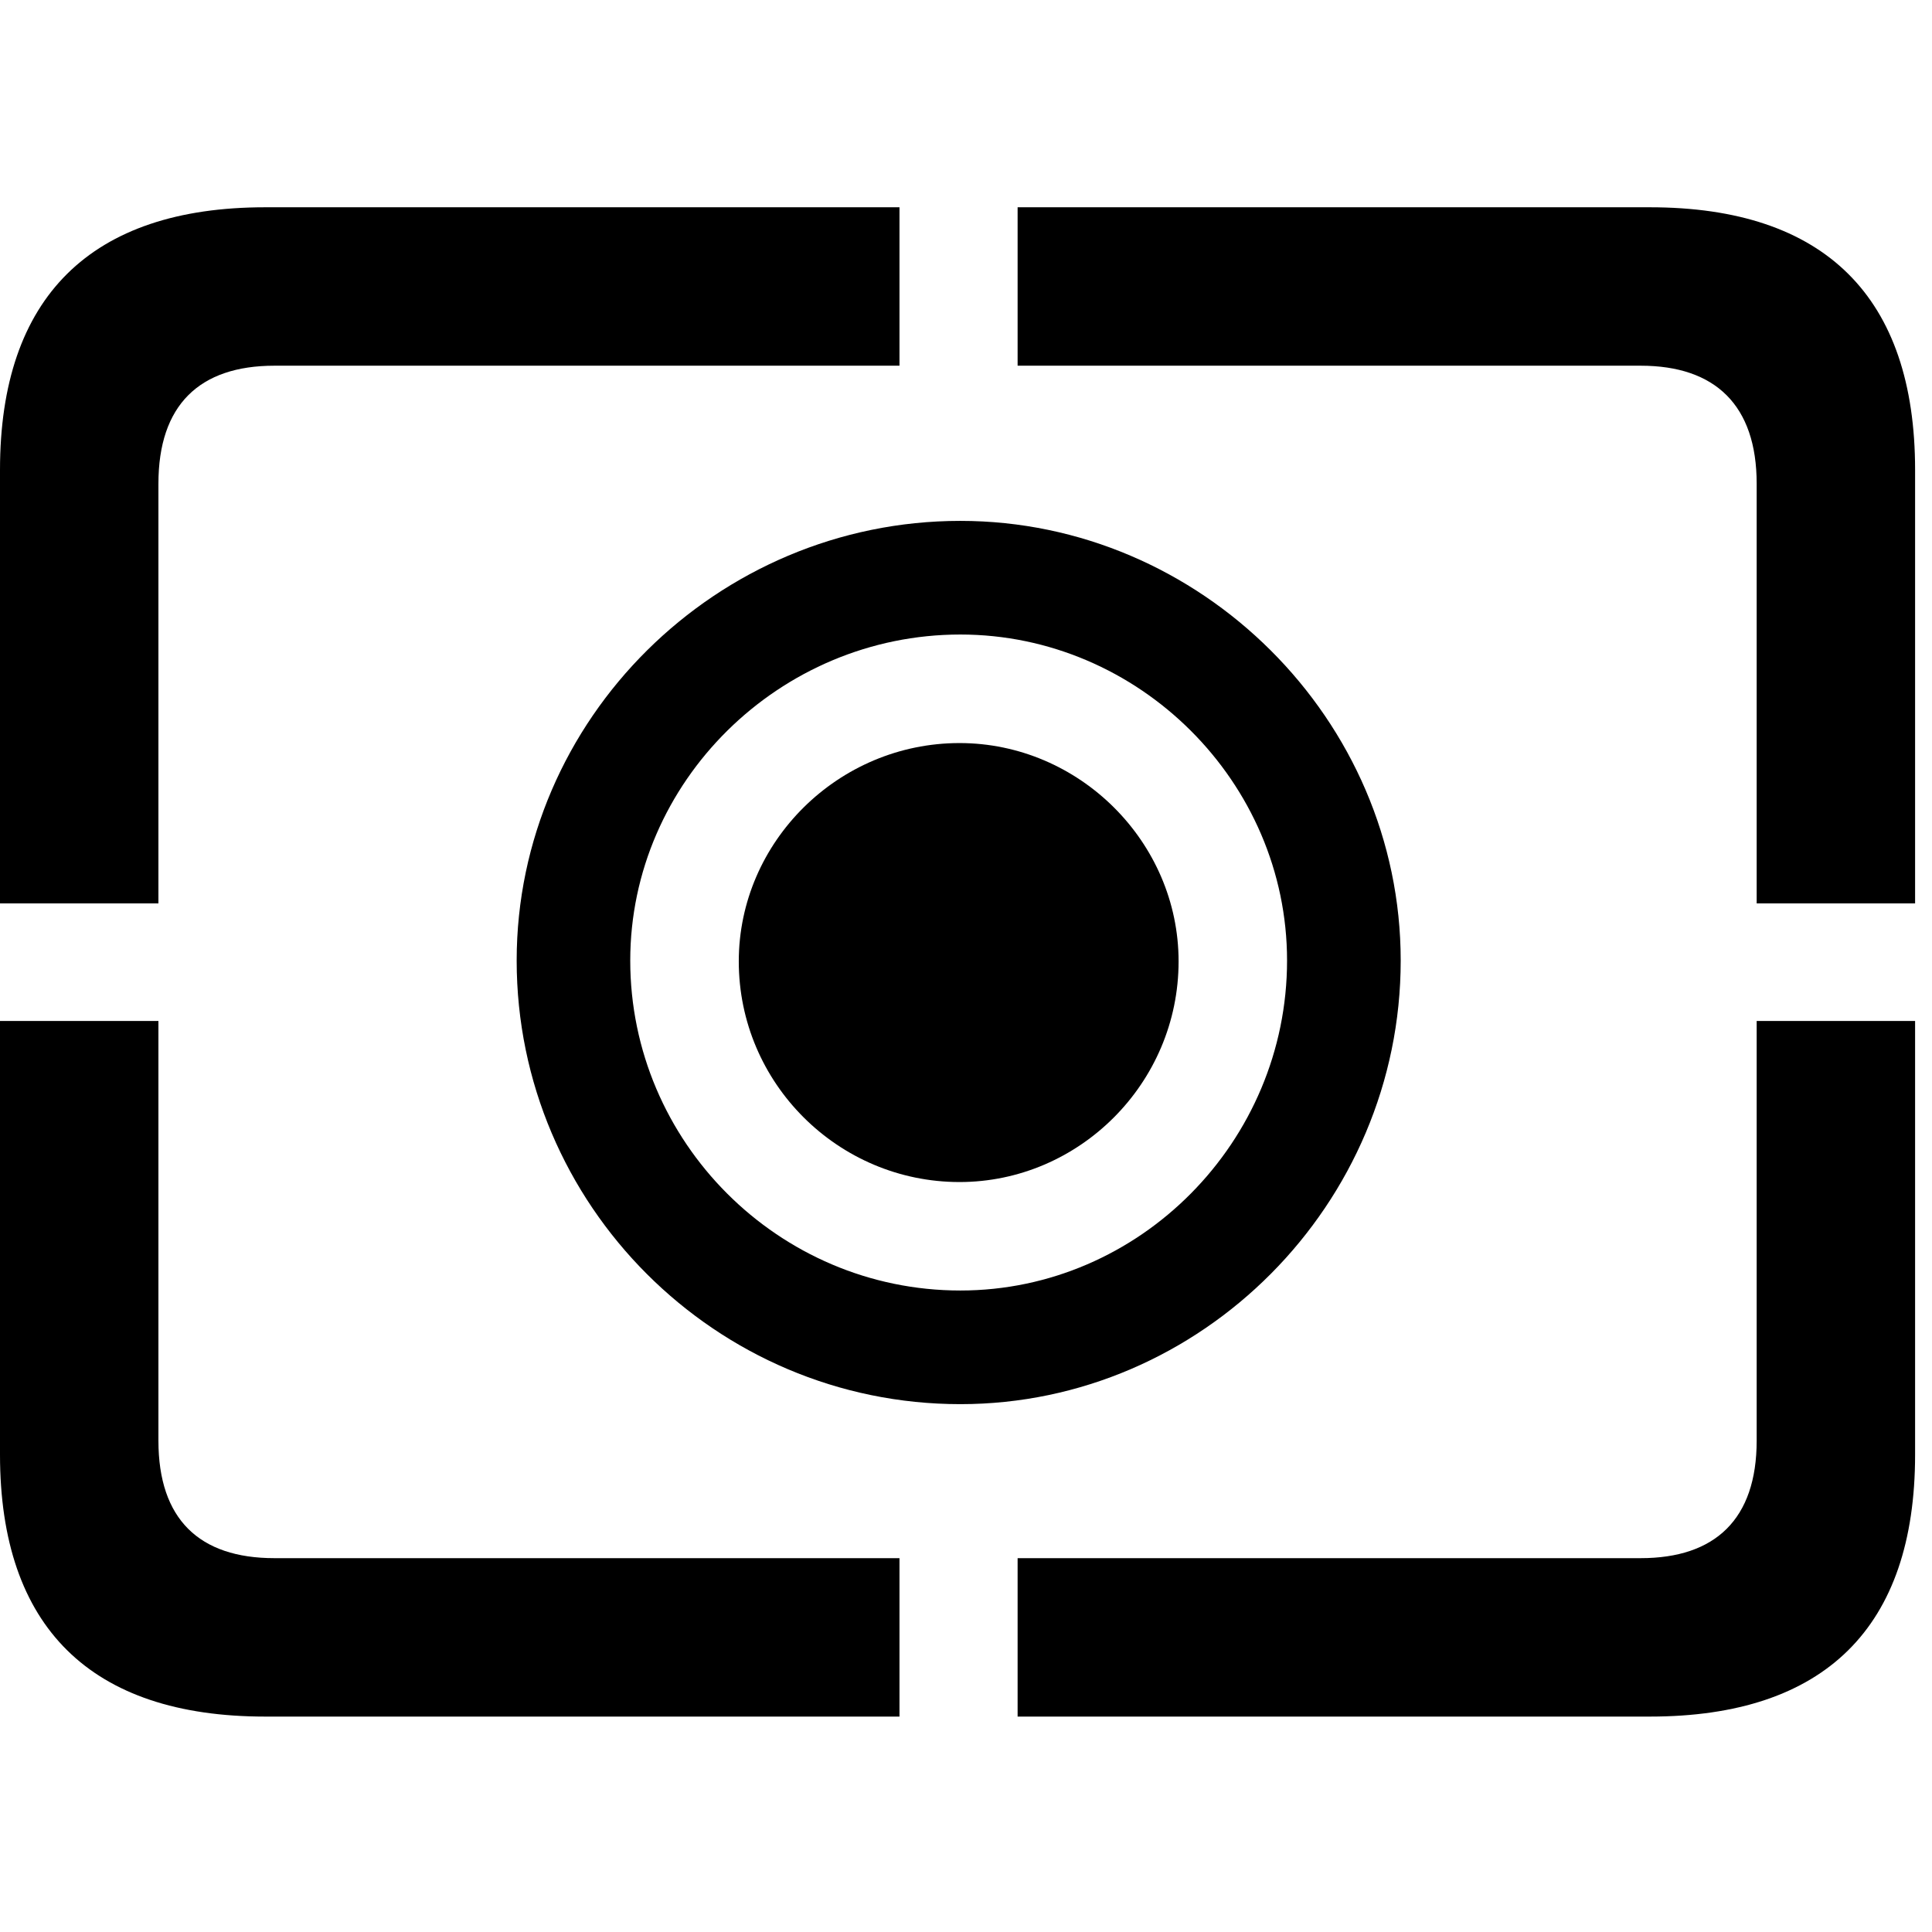 <svg width="28" height="28" viewBox="0 0 28 28" fill="none" xmlns="http://www.w3.org/2000/svg">
<path d="M3.844 24.878H13.036V22.582H3.977C2.888 22.582 2.296 22.018 2.296 20.879V14.797H0V21.082C0 23.582 1.315 24.878 3.844 24.878ZM14.748 24.878H23.911C26.45 24.878 27.755 23.582 27.755 21.082V14.797H25.459V20.879C25.459 22.018 24.858 22.582 23.778 22.582H14.748V24.878ZM25.459 13.093H27.755V6.81C27.755 4.307 26.45 3.004 23.911 3.004H14.748V5.3H23.778C24.858 5.3 25.459 5.872 25.459 7.01V13.093ZM0 13.093H2.296V7.01C2.296 5.872 2.888 5.3 3.977 5.3H13.036V3.004H3.844C1.315 3.004 0 4.307 0 6.81V13.093Z" fill="black"/>
<path d="M13.918 20.35C17.413 20.35 20.3 17.452 20.3 13.921C20.3 10.428 17.401 7.549 13.918 7.549C10.388 7.549 7.488 10.426 7.488 13.921C7.488 17.461 10.374 20.35 13.918 20.35ZM13.918 18.703C11.282 18.703 9.134 16.548 9.134 13.921C9.134 11.332 11.296 9.196 13.918 9.196C16.505 9.196 18.653 11.332 18.653 13.921C18.653 16.546 16.517 18.703 13.918 18.703Z" fill="black"/>
<path d="M13.906 17.131C15.639 17.131 17.081 15.7 17.081 13.933C17.081 12.201 15.639 10.769 13.906 10.769C12.149 10.769 10.707 12.201 10.707 13.933C10.707 15.7 12.149 17.131 13.906 17.131Z" fill="black"/>
</svg>
